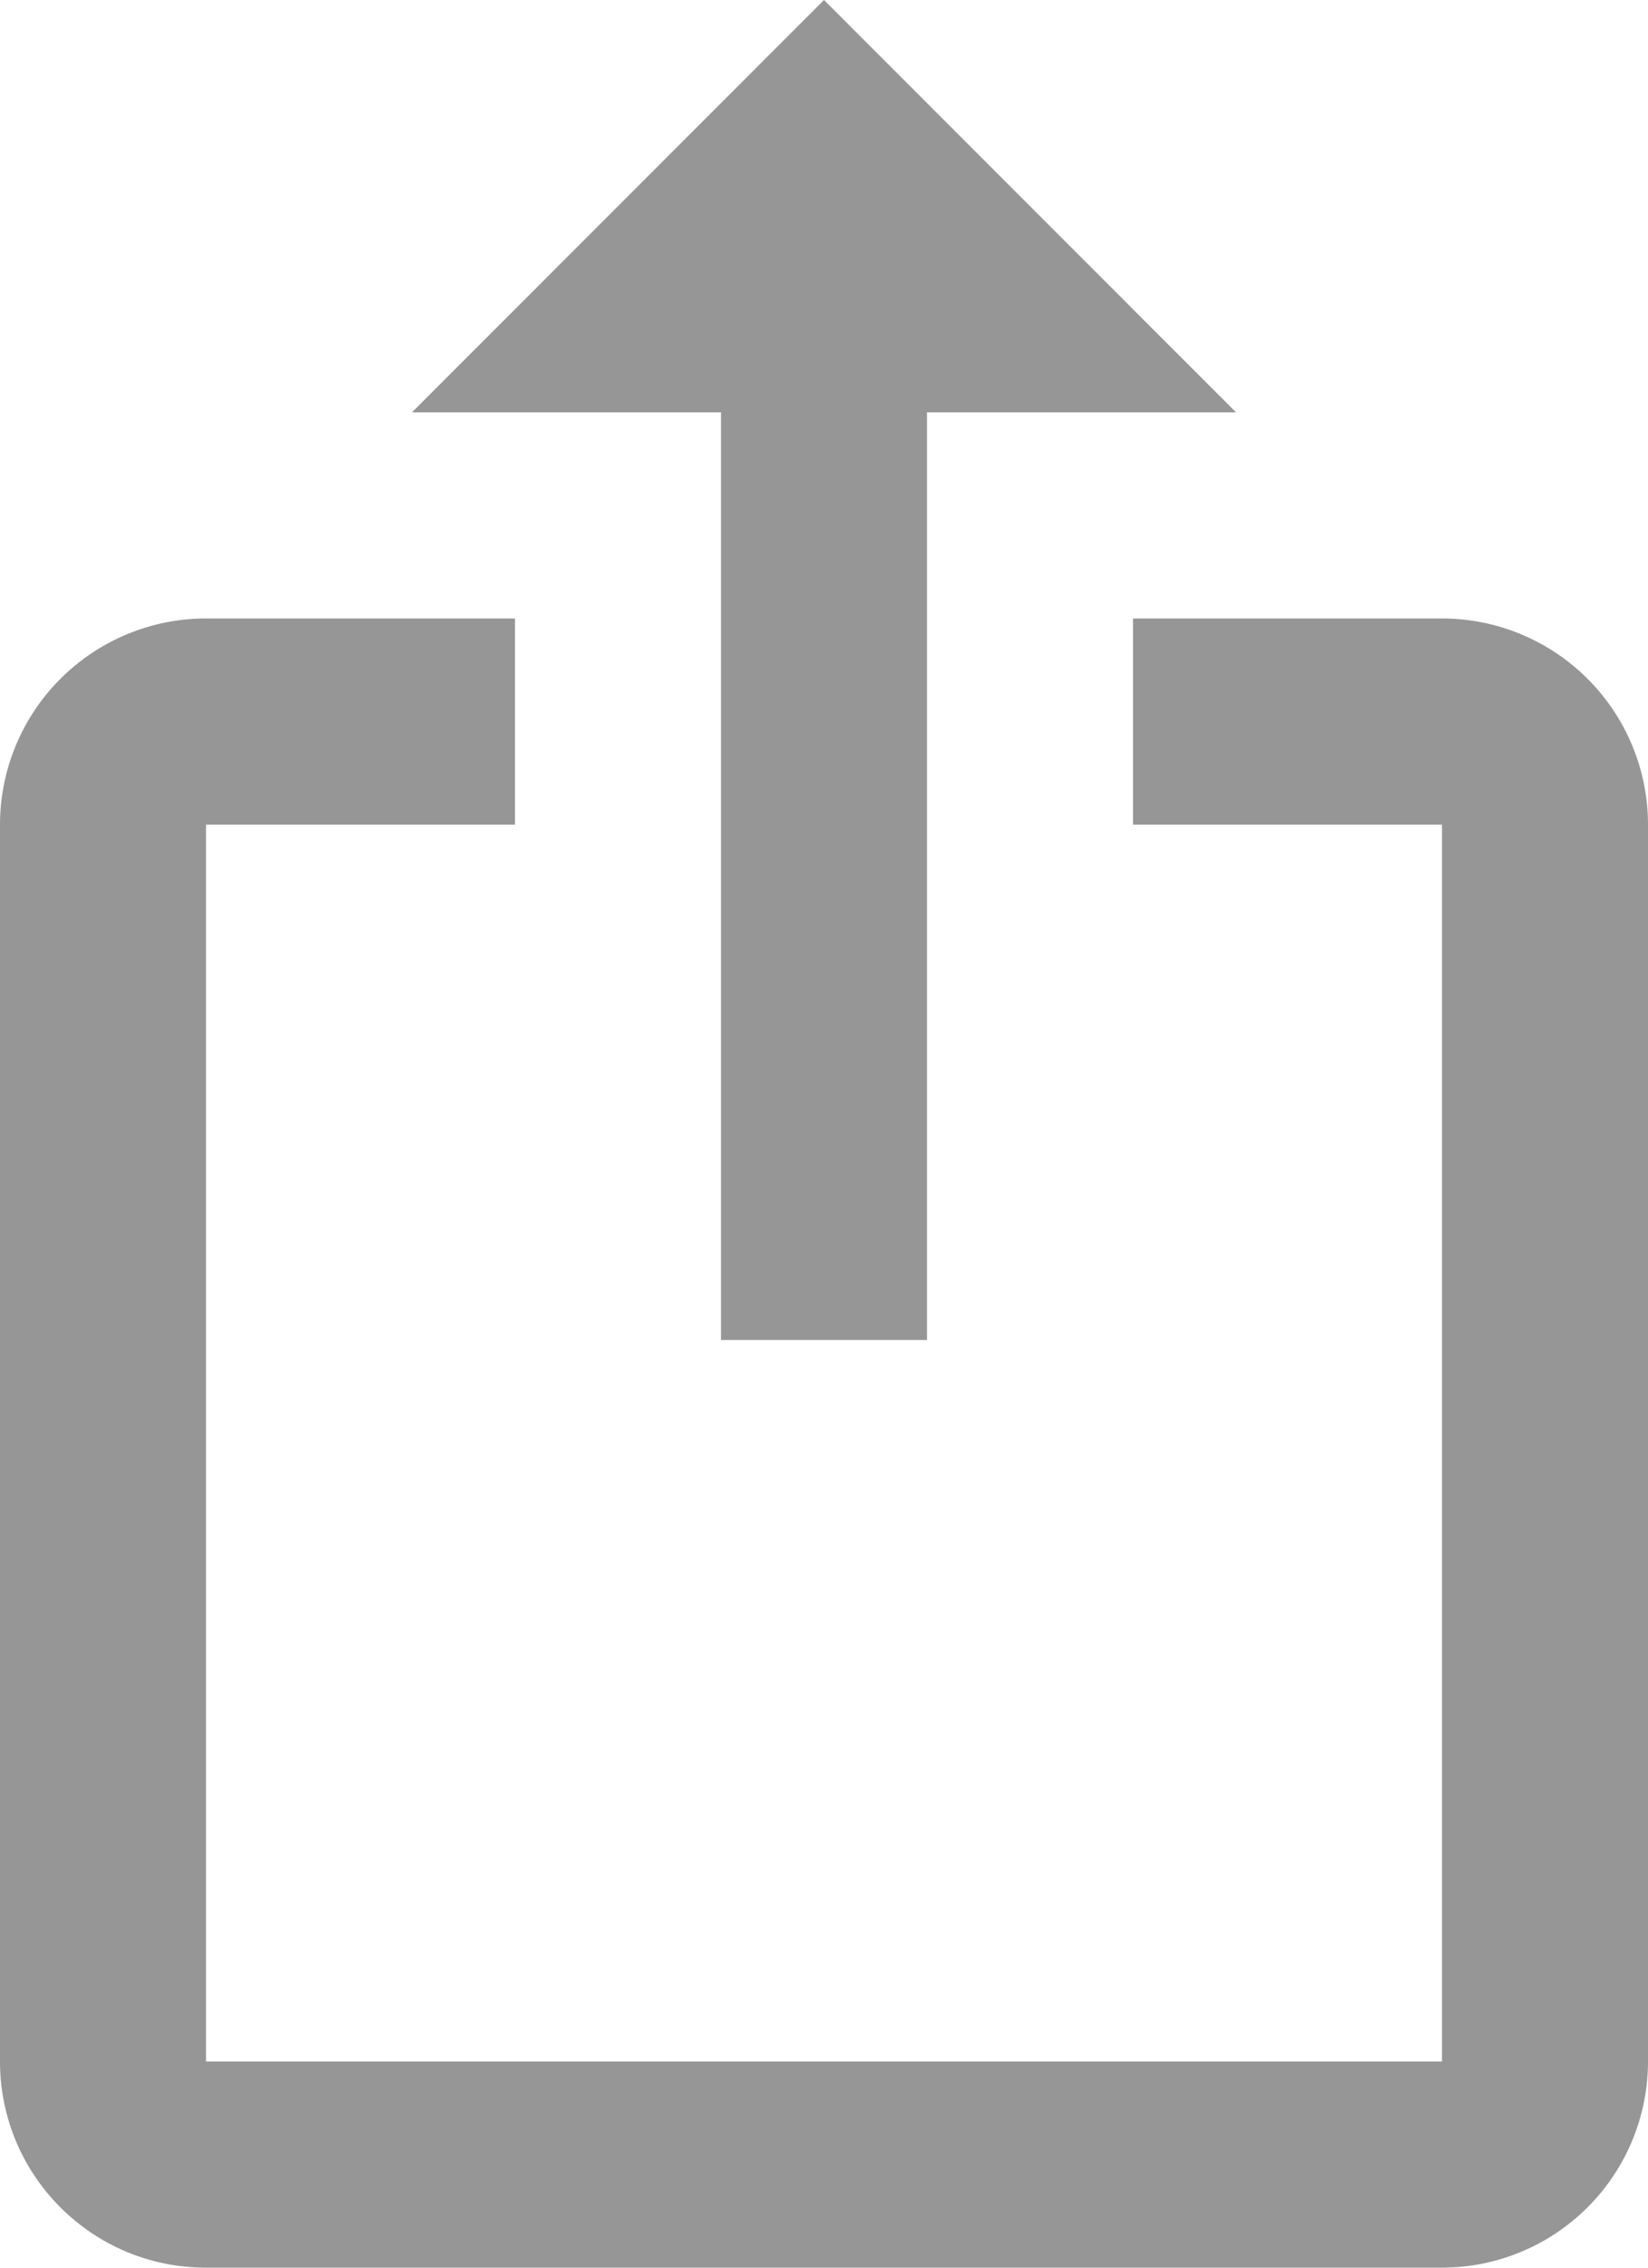 <svg width="16" height="22" viewBox="0 0 16 22" fill="none" xmlns="http://www.w3.org/2000/svg">
<path d="M8 0L4 4H7V13H9V4H12M14 22H2C0.89 22 0 21.1 0 20V8C0 7.47 0.211 6.961 0.586 6.586C0.961 6.211 1.47 6 2 6H5V8H2V20H14V8H11V6H14C14.53 6 15.039 6.211 15.414 6.586C15.789 6.961 16 7.47 16 8V20C16 20.53 15.789 21.039 15.414 21.414C15.039 21.789 14.53 22 14 22Z" fill="#969696"/>
</svg>
